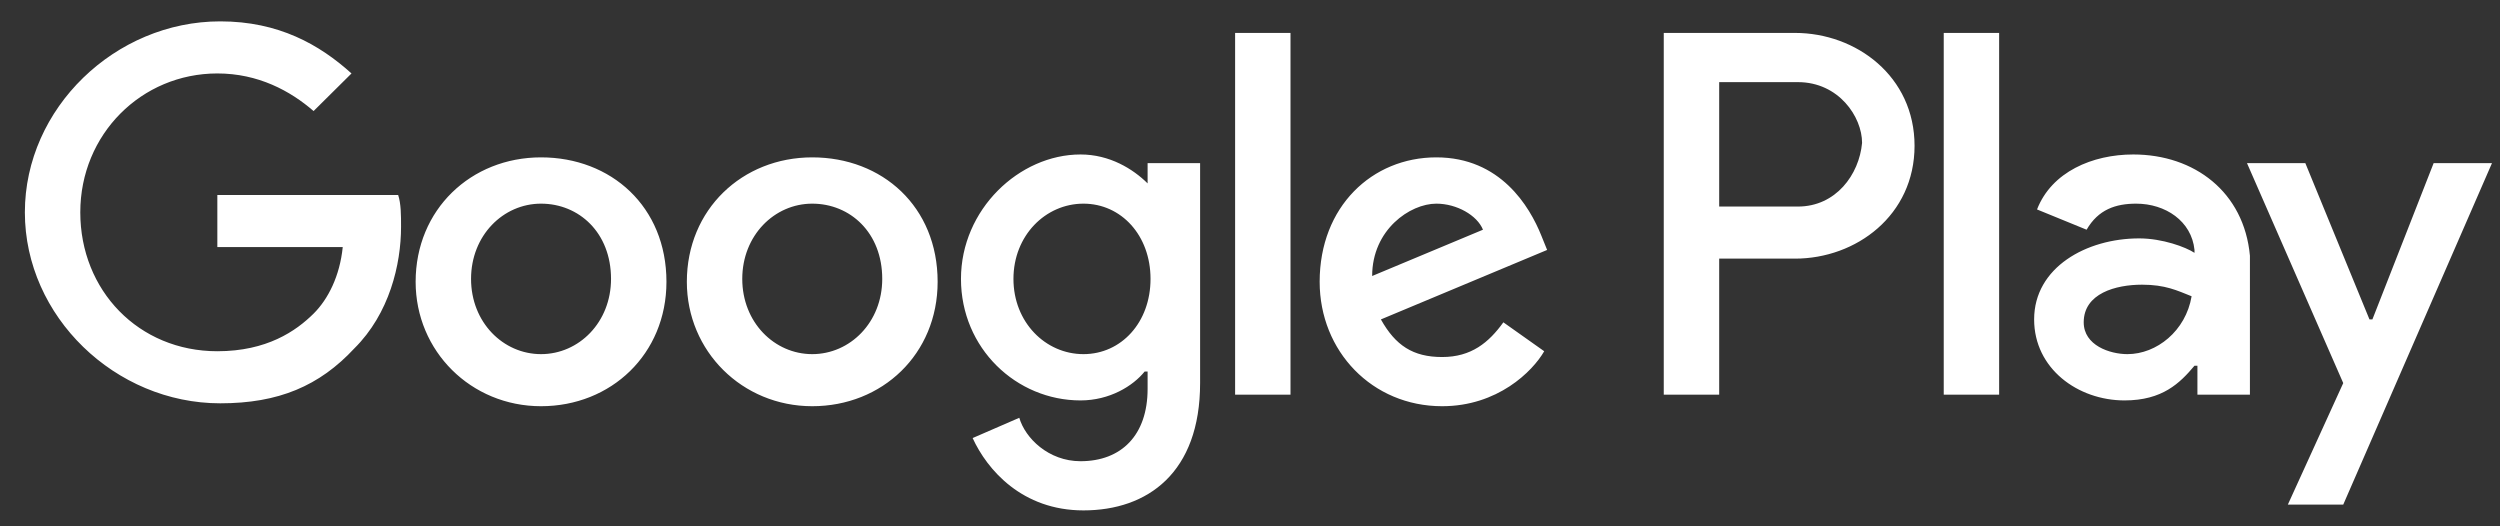 <svg width="95" height="20" viewBox="0 0 95 20" fill="none" xmlns="http://www.w3.org/2000/svg">
<rect x="0" y="0" width="95" height="20" fill="#333333" stroke="none"/>
<path d="M30.865 5.98C28.206 5.98 26.1 7.959 26.1 10.708C26.1 13.347 28.206 15.436 30.865 15.436C33.525 15.436 35.63 13.457 35.63 10.708C35.63 7.849 33.525 5.98 30.865 5.98ZM30.865 13.457C29.425 13.457 28.206 12.248 28.206 10.598C28.206 8.949 29.425 7.739 30.865 7.739C32.306 7.739 33.525 8.839 33.525 10.598C33.525 12.248 32.306 13.457 30.865 13.457ZM20.559 5.98C17.9 5.98 15.794 7.959 15.794 10.708C15.794 13.347 17.9 15.436 20.559 15.436C23.219 15.436 25.325 13.457 25.325 10.708C25.325 7.849 23.219 5.98 20.559 5.98ZM20.559 13.457C19.119 13.457 17.9 12.248 17.9 10.598C17.9 8.949 19.119 7.739 20.559 7.739C22 7.739 23.219 8.839 23.219 10.598C23.219 12.248 22 13.457 20.559 13.457ZM8.259 7.409V9.389H13.024C12.913 10.488 12.47 11.368 11.916 11.918C11.251 12.577 10.143 13.347 8.259 13.347C5.267 13.347 3.051 11.038 3.051 8.069C3.051 5.1 5.378 2.791 8.259 2.791C9.81 2.791 11.03 3.451 11.916 4.22L13.357 2.791C12.138 1.691 10.586 0.812 8.37 0.812C4.381 0.812 0.945 4.11 0.945 8.069C0.945 12.028 4.381 15.326 8.37 15.326C10.586 15.326 12.138 14.667 13.467 13.237C14.797 11.918 15.24 10.048 15.24 8.619C15.24 8.179 15.24 7.739 15.13 7.409H8.259ZM58.569 8.949C58.126 7.849 57.018 5.98 54.58 5.98C52.142 5.98 50.147 7.849 50.147 10.708C50.147 13.347 52.142 15.436 54.801 15.436C56.907 15.436 58.237 14.117 58.68 13.347L57.128 12.248C56.574 13.017 55.91 13.567 54.801 13.567C53.693 13.567 53.028 13.127 52.474 12.138L58.791 9.498L58.569 8.949ZM52.142 10.488C52.142 8.729 53.582 7.739 54.58 7.739C55.355 7.739 56.131 8.179 56.353 8.729L52.142 10.488ZM46.934 14.997H49.039V1.251H46.934V14.997ZM43.609 6.969C43.055 6.42 42.168 5.87 41.06 5.87C38.733 5.87 36.517 7.959 36.517 10.598C36.517 13.237 38.622 15.216 41.06 15.216C42.168 15.216 43.055 14.667 43.498 14.117H43.609V14.777C43.609 16.536 42.612 17.526 41.06 17.526C39.841 17.526 38.955 16.646 38.733 15.876L36.96 16.646C37.514 17.856 38.844 19.395 41.171 19.395C43.609 19.395 45.604 17.965 45.604 14.557V6.2H43.609V6.969ZM41.171 13.457C39.73 13.457 38.511 12.248 38.511 10.598C38.511 8.949 39.73 7.739 41.171 7.739C42.612 7.739 43.72 8.949 43.72 10.598C43.72 12.248 42.612 13.457 41.171 13.457ZM68.21 1.251H63.223V14.997H65.329V9.828H68.21C70.537 9.828 72.753 8.179 72.753 5.54C72.753 2.901 70.537 1.251 68.21 1.251ZM68.321 7.849H65.329V3.121H68.321C69.872 3.121 70.759 4.44 70.759 5.43C70.648 6.639 69.761 7.849 68.321 7.849ZM81.064 5.87C79.513 5.87 77.962 6.53 77.407 7.959L79.291 8.729C79.735 7.959 80.4 7.739 81.175 7.739C82.283 7.739 83.281 8.399 83.391 9.498V9.608C83.059 9.389 82.173 9.059 81.286 9.059C79.291 9.059 77.297 10.158 77.297 12.138C77.297 14.007 78.959 15.216 80.732 15.216C82.173 15.216 82.837 14.557 83.391 13.897H83.502V14.997H85.497V9.718C85.275 7.299 83.391 5.87 81.064 5.87ZM80.843 13.457C80.178 13.457 79.181 13.127 79.181 12.248C79.181 11.148 80.4 10.818 81.397 10.818C82.283 10.818 82.727 11.038 83.281 11.258C83.059 12.577 81.951 13.457 80.843 13.457ZM92.478 6.2L90.151 12.138H90.04L87.603 6.2H85.386L89.043 14.557L86.938 19.175H89.043L94.695 6.2H92.478ZM73.862 14.997H75.967V1.251H73.862V14.997Z" fill="white"/>
</svg>
